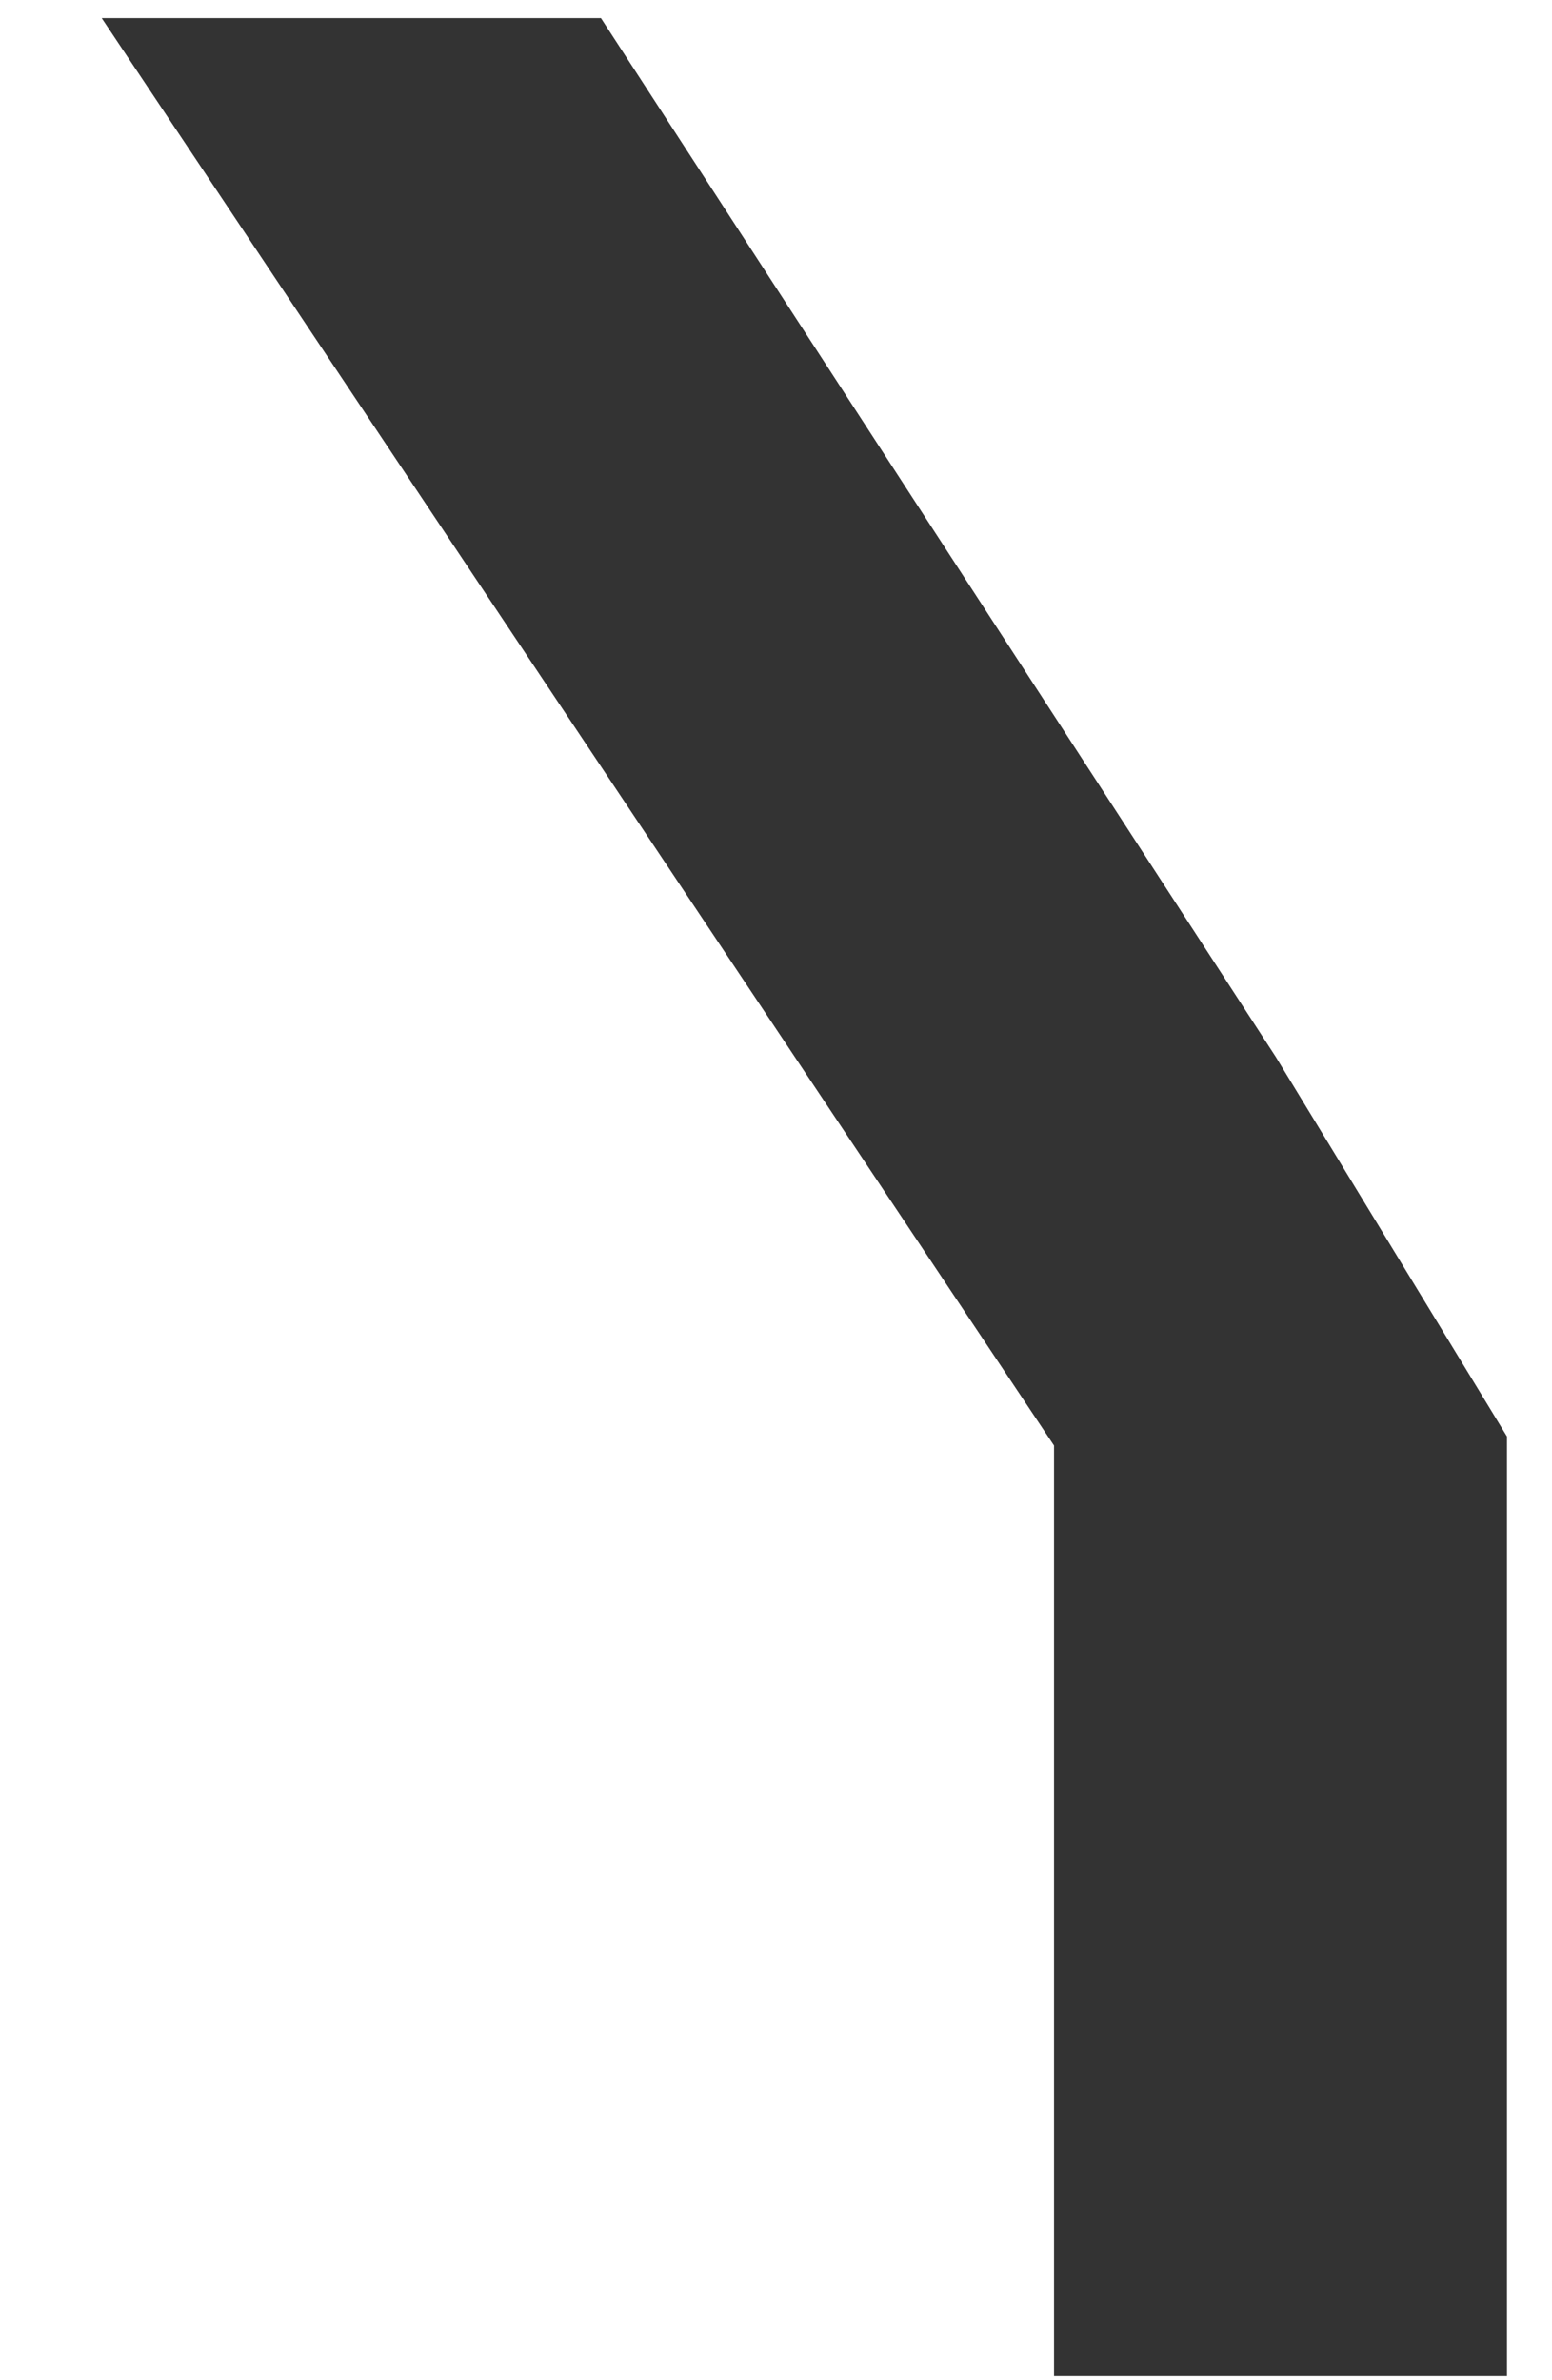 <svg width="15" height="23" viewBox="0 0 15 23" fill="none" xmlns="http://www.w3.org/2000/svg">
<path d="M14.565 13.881V22.96H10.187V13.968L0.983 0.175H5.808L12.331 10.214L14.565 13.881Z" fill="#333333"/>
</svg>
